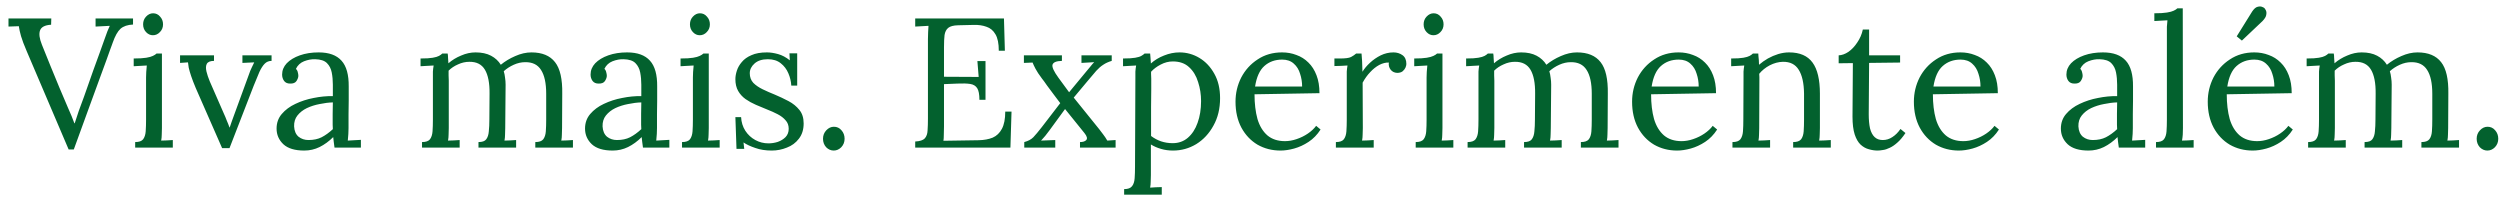 <svg width="271" height="22" viewBox="0 0 271 22" fill="none" xmlns="http://www.w3.org/2000/svg">
<path d="M7.44 16.2L2.9 5.56C2.607 4.88 2.4 4.333 2.28 3.92C2.16 3.493 2.08 3.133 2.04 2.84C1.853 2.853 1.667 2.86 1.48 2.86C1.293 2.86 1.107 2.867 0.92 2.88V2H5.56L5.54 2.68C4.873 2.72 4.473 2.927 4.34 3.3C4.207 3.66 4.273 4.173 4.54 4.84C4.86 5.627 5.167 6.387 5.46 7.12C5.753 7.853 6.08 8.647 6.44 9.5C6.76 10.247 7.067 10.967 7.36 11.66C7.667 12.34 7.9 12.907 8.06 13.36H8.1C8.247 12.893 8.393 12.447 8.54 12.02C8.7 11.593 8.887 11.087 9.1 10.5C9.5 9.38 9.833 8.433 10.1 7.66C10.38 6.887 10.62 6.227 10.82 5.68C11.02 5.133 11.187 4.667 11.32 4.28C11.44 3.933 11.547 3.64 11.64 3.4C11.733 3.16 11.82 2.96 11.9 2.8C11.647 2.813 11.393 2.827 11.14 2.84C10.887 2.853 10.627 2.867 10.36 2.88V2H14.42V2.66C13.833 2.687 13.38 2.84 13.06 3.12C12.753 3.4 12.473 3.9 12.22 4.62C12.193 4.687 12.16 4.78 12.12 4.9C12.08 5.007 12.013 5.187 11.92 5.44C11.827 5.693 11.693 6.067 11.52 6.56C11.347 7.04 11.107 7.693 10.8 8.52C10.507 9.347 10.127 10.387 9.66 11.64C9.207 12.893 8.653 14.413 8 16.2H7.44ZM14.653 15.4C15.067 15.4 15.353 15.3 15.513 15.1C15.673 14.887 15.767 14.6 15.793 14.24C15.82 13.867 15.833 13.44 15.833 12.96V8.4C15.833 8.187 15.84 7.987 15.853 7.8C15.867 7.6 15.887 7.367 15.913 7.1C15.673 7.113 15.433 7.127 15.193 7.14C14.967 7.153 14.733 7.167 14.493 7.18V6.34C15.08 6.34 15.533 6.313 15.853 6.26C16.173 6.207 16.413 6.14 16.573 6.06C16.747 5.98 16.88 5.893 16.973 5.8H17.553V13.88C17.553 14.147 17.547 14.387 17.533 14.6C17.533 14.8 17.513 15.013 17.473 15.24C17.687 15.227 17.893 15.22 18.093 15.22C18.307 15.207 18.52 15.193 18.733 15.18V16H14.653V15.4ZM16.573 3.82C16.293 3.82 16.047 3.707 15.833 3.48C15.62 3.253 15.513 2.973 15.513 2.64C15.513 2.307 15.62 2.027 15.833 1.8C16.06 1.56 16.313 1.44 16.593 1.44C16.9 1.44 17.153 1.56 17.353 1.8C17.567 2.027 17.673 2.307 17.673 2.64C17.673 2.973 17.56 3.253 17.333 3.48C17.12 3.707 16.867 3.82 16.573 3.82ZM24.078 16.06L21.218 9.54C21.005 9.033 20.838 8.6 20.718 8.24C20.598 7.88 20.512 7.58 20.458 7.34C20.418 7.1 20.392 6.907 20.378 6.76L19.518 6.82V6H23.198V6.6C22.798 6.6 22.538 6.707 22.418 6.92C22.312 7.12 22.298 7.393 22.378 7.74C22.458 8.073 22.578 8.433 22.738 8.82L24.278 12.34C24.385 12.567 24.485 12.807 24.578 13.06C24.685 13.3 24.785 13.553 24.878 13.82H24.898C24.965 13.62 25.038 13.407 25.118 13.18C25.212 12.953 25.292 12.733 25.358 12.52L26.958 8.14C27.065 7.82 27.178 7.54 27.298 7.3C27.418 7.06 27.505 6.88 27.558 6.76L26.278 6.82V6H29.438V6.6C29.145 6.6 28.898 6.7 28.698 6.9C28.498 7.1 28.305 7.4 28.118 7.8C27.945 8.2 27.738 8.7 27.498 9.3L24.878 16.06H24.078ZM36.261 16C36.221 15.773 36.194 15.573 36.181 15.4C36.167 15.227 36.147 15.047 36.121 14.86C35.667 15.313 35.174 15.673 34.641 15.94C34.121 16.193 33.567 16.32 32.981 16.32C31.967 16.32 31.214 16.093 30.721 15.64C30.227 15.173 29.981 14.607 29.981 13.94C29.981 13.327 30.167 12.8 30.541 12.36C30.927 11.907 31.421 11.54 32.021 11.26C32.634 10.967 33.294 10.753 34.001 10.62C34.721 10.473 35.414 10.407 36.081 10.42V9.18C36.081 8.713 36.041 8.273 35.961 7.86C35.881 7.447 35.707 7.107 35.441 6.84C35.174 6.573 34.747 6.433 34.161 6.42C33.774 6.407 33.374 6.48 32.961 6.64C32.561 6.8 32.267 7.073 32.081 7.46C32.187 7.567 32.254 7.693 32.281 7.84C32.321 7.973 32.341 8.1 32.341 8.22C32.341 8.38 32.274 8.567 32.141 8.78C32.007 8.98 31.774 9.073 31.441 9.06C31.161 9.06 30.947 8.967 30.801 8.78C30.654 8.58 30.581 8.347 30.581 8.08C30.581 7.627 30.747 7.22 31.081 6.86C31.427 6.5 31.901 6.213 32.501 6C33.101 5.787 33.781 5.68 34.541 5.68C35.661 5.68 36.487 5.98 37.021 6.58C37.554 7.167 37.814 8.1 37.801 9.38C37.801 9.873 37.801 10.373 37.801 10.88C37.801 11.373 37.794 11.873 37.781 12.38C37.781 12.873 37.781 13.373 37.781 13.88C37.781 14.093 37.774 14.307 37.761 14.52C37.747 14.733 37.727 14.973 37.701 15.24C37.941 15.227 38.174 15.213 38.401 15.2C38.641 15.187 38.881 15.173 39.121 15.16V16H36.261ZM36.081 11.1C35.627 11.113 35.147 11.173 34.641 11.28C34.147 11.373 33.687 11.52 33.261 11.72C32.847 11.92 32.507 12.187 32.241 12.52C31.987 12.84 31.867 13.233 31.881 13.7C31.907 14.193 32.067 14.567 32.361 14.82C32.667 15.06 33.027 15.18 33.441 15.18C33.987 15.18 34.461 15.08 34.861 14.88C35.274 14.667 35.681 14.373 36.081 14C36.067 13.853 36.061 13.693 36.061 13.52C36.061 13.347 36.061 13.167 36.061 12.98C36.061 12.913 36.061 12.7 36.061 12.34C36.074 11.98 36.081 11.567 36.081 11.1ZM45.747 16V15.4C46.16 15.4 46.447 15.3 46.607 15.1C46.767 14.887 46.861 14.6 46.887 14.24C46.914 13.867 46.927 13.44 46.927 12.96V8.4C46.927 8.187 46.927 7.973 46.927 7.76C46.941 7.547 46.967 7.327 47.007 7.1C46.767 7.113 46.527 7.127 46.287 7.14C46.06 7.153 45.827 7.167 45.587 7.18V6.34C46.174 6.34 46.614 6.313 46.907 6.26C47.214 6.207 47.441 6.14 47.587 6.06C47.734 5.98 47.854 5.893 47.947 5.8H48.527C48.554 5.933 48.567 6.087 48.567 6.26C48.581 6.433 48.594 6.633 48.607 6.86C49.007 6.513 49.467 6.233 49.987 6.02C50.507 5.793 51.027 5.68 51.547 5.68C52.214 5.68 52.774 5.8 53.227 6.04C53.681 6.28 54.034 6.607 54.287 7.02C54.74 6.647 55.261 6.333 55.847 6.08C56.447 5.813 57.034 5.68 57.607 5.68C58.767 5.68 59.62 6.033 60.167 6.74C60.714 7.433 60.974 8.573 60.947 10.16L60.927 13.88C60.927 14.147 60.92 14.387 60.907 14.6C60.907 14.8 60.887 15.013 60.847 15.24C61.06 15.227 61.267 15.22 61.467 15.22C61.681 15.207 61.894 15.193 62.107 15.18V16H58.027V15.4C58.441 15.4 58.727 15.3 58.887 15.1C59.047 14.887 59.141 14.6 59.167 14.24C59.194 13.867 59.207 13.44 59.207 12.96V10.16C59.207 9.013 59.02 8.153 58.647 7.58C58.287 7.007 57.714 6.727 56.927 6.74C56.514 6.74 56.1 6.833 55.687 7.02C55.274 7.207 54.914 7.44 54.607 7.72C54.674 7.933 54.721 8.167 54.747 8.42C54.787 8.66 54.807 8.913 54.807 9.18C54.794 9.953 54.787 10.733 54.787 11.52C54.787 12.307 54.781 13.093 54.767 13.88C54.767 14.147 54.761 14.387 54.747 14.6C54.747 14.8 54.727 15.013 54.687 15.24C54.901 15.227 55.107 15.22 55.307 15.22C55.52 15.207 55.734 15.193 55.947 15.18V16H51.867V15.4C52.281 15.4 52.56 15.3 52.707 15.1C52.867 14.887 52.961 14.6 52.987 14.24C53.027 13.867 53.047 13.44 53.047 12.96L53.067 10.16C53.081 9.013 52.914 8.147 52.567 7.56C52.221 6.973 51.654 6.687 50.867 6.7C50.454 6.7 50.047 6.793 49.647 6.98C49.247 7.153 48.907 7.38 48.627 7.66C48.627 7.82 48.627 7.993 48.627 8.18C48.641 8.353 48.647 8.54 48.647 8.74V13.88C48.647 14.147 48.641 14.387 48.627 14.6C48.627 14.8 48.607 15.013 48.567 15.24C48.781 15.227 48.987 15.22 49.187 15.22C49.401 15.207 49.614 15.193 49.827 15.18V16H45.747ZM69.698 16C69.658 15.773 69.632 15.573 69.618 15.4C69.605 15.227 69.585 15.047 69.558 14.86C69.105 15.313 68.612 15.673 68.078 15.94C67.558 16.193 67.005 16.32 66.418 16.32C65.405 16.32 64.652 16.093 64.158 15.64C63.665 15.173 63.418 14.607 63.418 13.94C63.418 13.327 63.605 12.8 63.978 12.36C64.365 11.907 64.858 11.54 65.458 11.26C66.072 10.967 66.732 10.753 67.438 10.62C68.158 10.473 68.852 10.407 69.518 10.42V9.18C69.518 8.713 69.478 8.273 69.398 7.86C69.318 7.447 69.145 7.107 68.878 6.84C68.612 6.573 68.185 6.433 67.598 6.42C67.212 6.407 66.812 6.48 66.398 6.64C65.998 6.8 65.705 7.073 65.518 7.46C65.625 7.567 65.692 7.693 65.718 7.84C65.758 7.973 65.778 8.1 65.778 8.22C65.778 8.38 65.712 8.567 65.578 8.78C65.445 8.98 65.212 9.073 64.878 9.06C64.598 9.06 64.385 8.967 64.238 8.78C64.092 8.58 64.018 8.347 64.018 8.08C64.018 7.627 64.185 7.22 64.518 6.86C64.865 6.5 65.338 6.213 65.938 6C66.538 5.787 67.218 5.68 67.978 5.68C69.098 5.68 69.925 5.98 70.458 6.58C70.992 7.167 71.252 8.1 71.238 9.38C71.238 9.873 71.238 10.373 71.238 10.88C71.238 11.373 71.232 11.873 71.218 12.38C71.218 12.873 71.218 13.373 71.218 13.88C71.218 14.093 71.212 14.307 71.198 14.52C71.185 14.733 71.165 14.973 71.138 15.24C71.378 15.227 71.612 15.213 71.838 15.2C72.078 15.187 72.318 15.173 72.558 15.16V16H69.698ZM69.518 11.1C69.065 11.113 68.585 11.173 68.078 11.28C67.585 11.373 67.125 11.52 66.698 11.72C66.285 11.92 65.945 12.187 65.678 12.52C65.425 12.84 65.305 13.233 65.318 13.7C65.345 14.193 65.505 14.567 65.798 14.82C66.105 15.06 66.465 15.18 66.878 15.18C67.425 15.18 67.898 15.08 68.298 14.88C68.712 14.667 69.118 14.373 69.518 14C69.505 13.853 69.498 13.693 69.498 13.52C69.498 13.347 69.498 13.167 69.498 12.98C69.498 12.913 69.498 12.7 69.498 12.34C69.512 11.98 69.518 11.567 69.518 11.1ZM73.931 15.4C74.344 15.4 74.631 15.3 74.791 15.1C74.951 14.887 75.044 14.6 75.071 14.24C75.097 13.867 75.111 13.44 75.111 12.96V8.4C75.111 8.187 75.117 7.987 75.131 7.8C75.144 7.6 75.164 7.367 75.191 7.1C74.951 7.113 74.711 7.127 74.471 7.14C74.244 7.153 74.011 7.167 73.771 7.18V6.34C74.357 6.34 74.811 6.313 75.131 6.26C75.451 6.207 75.691 6.14 75.851 6.06C76.024 5.98 76.157 5.893 76.251 5.8H76.831V13.88C76.831 14.147 76.824 14.387 76.811 14.6C76.811 14.8 76.791 15.013 76.751 15.24C76.964 15.227 77.171 15.22 77.371 15.22C77.584 15.207 77.797 15.193 78.011 15.18V16H73.931V15.4ZM75.851 3.82C75.571 3.82 75.324 3.707 75.111 3.48C74.897 3.253 74.791 2.973 74.791 2.64C74.791 2.307 74.897 2.027 75.111 1.8C75.337 1.56 75.591 1.44 75.871 1.44C76.177 1.44 76.431 1.56 76.631 1.8C76.844 2.027 76.951 2.307 76.951 2.64C76.951 2.973 76.837 3.253 76.611 3.48C76.397 3.707 76.144 3.82 75.851 3.82ZM83.656 16.32C82.989 16.32 82.396 16.227 81.876 16.04C81.356 15.867 80.929 15.667 80.596 15.44L80.676 16.14H79.836L79.716 12.7H80.336C80.362 13.247 80.516 13.74 80.796 14.18C81.076 14.607 81.436 14.94 81.876 15.18C82.316 15.42 82.789 15.54 83.296 15.54C83.642 15.54 83.982 15.487 84.316 15.38C84.649 15.26 84.929 15.087 85.156 14.86C85.382 14.62 85.496 14.32 85.496 13.96C85.496 13.587 85.382 13.28 85.156 13.04C84.942 12.787 84.656 12.567 84.296 12.38C83.936 12.193 83.549 12.02 83.136 11.86C82.736 11.7 82.336 11.533 81.936 11.36C81.536 11.187 81.162 10.98 80.816 10.74C80.482 10.5 80.216 10.207 80.016 9.86C79.816 9.513 79.716 9.087 79.716 8.58C79.716 8.3 79.769 7.993 79.876 7.66C79.982 7.327 80.162 7.013 80.416 6.72C80.669 6.413 81.016 6.167 81.456 5.98C81.896 5.78 82.456 5.68 83.136 5.68C83.496 5.68 83.896 5.74 84.336 5.86C84.776 5.98 85.202 6.207 85.616 6.54L85.576 5.78H86.416V9.28H85.776C85.749 8.813 85.642 8.367 85.456 7.94C85.269 7.5 84.996 7.14 84.636 6.86C84.276 6.567 83.809 6.42 83.236 6.42C82.622 6.42 82.142 6.573 81.796 6.88C81.449 7.187 81.276 7.54 81.276 7.94C81.276 8.353 81.402 8.7 81.656 8.98C81.922 9.247 82.262 9.48 82.676 9.68C83.089 9.88 83.529 10.073 83.996 10.26C84.502 10.473 84.996 10.707 85.476 10.96C85.956 11.213 86.349 11.533 86.656 11.92C86.962 12.293 87.116 12.78 87.116 13.38C87.116 14.047 86.942 14.6 86.596 15.04C86.262 15.48 85.829 15.8 85.296 16C84.776 16.213 84.229 16.32 83.656 16.32ZM90.374 16.32C90.067 16.32 89.794 16.2 89.554 15.96C89.327 15.707 89.214 15.4 89.214 15.04C89.214 14.68 89.334 14.373 89.574 14.12C89.814 13.867 90.087 13.74 90.394 13.74C90.727 13.74 91 13.867 91.214 14.12C91.44 14.373 91.554 14.68 91.554 15.04C91.554 15.4 91.434 15.707 91.194 15.96C90.954 16.2 90.68 16.32 90.374 16.32ZM106.169 10.82C106.169 10.233 106.089 9.813 105.929 9.56C105.769 9.307 105.516 9.153 105.169 9.1C104.823 9.047 104.363 9.033 103.789 9.06L102.329 9.12V13.7C102.329 14.06 102.323 14.367 102.309 14.62C102.309 14.873 102.296 15.087 102.269 15.26L106.089 15.2C106.676 15.187 107.183 15.093 107.609 14.92C108.036 14.733 108.369 14.413 108.609 13.96C108.849 13.507 108.969 12.887 108.969 12.1H109.649L109.529 16H99.209V15.34C99.716 15.313 100.063 15.2 100.249 15C100.436 14.787 100.536 14.5 100.549 14.14C100.576 13.767 100.589 13.347 100.589 12.88V4.24C100.589 3.973 100.596 3.72 100.609 3.48C100.623 3.227 100.636 3 100.649 2.8C100.409 2.813 100.169 2.827 99.929 2.84C99.689 2.853 99.449 2.867 99.209 2.88V2H108.829L108.929 5.5H108.269C108.269 4.713 108.149 4.12 107.909 3.72C107.669 3.307 107.343 3.033 106.929 2.9C106.529 2.753 106.076 2.687 105.569 2.7L103.849 2.74C103.356 2.753 103.003 2.847 102.789 3.02C102.576 3.193 102.443 3.453 102.389 3.8C102.349 4.133 102.329 4.573 102.329 5.12V8.32L106.089 8.34L105.949 6.62H106.829V10.82H106.169ZM111.031 16V15.4C111.444 15.293 111.771 15.12 112.011 14.88C112.251 14.627 112.557 14.26 112.931 13.78L114.931 11.18C114.744 10.927 114.517 10.627 114.251 10.28C113.984 9.92 113.731 9.58 113.491 9.26C113.264 8.927 113.084 8.68 112.951 8.52C112.631 8.093 112.397 7.74 112.251 7.46C112.104 7.18 111.997 6.953 111.931 6.78L110.991 6.82V6H115.111V6.6C114.511 6.613 114.171 6.753 114.091 7.02C114.024 7.273 114.237 7.74 114.731 8.42L115.891 10L117.711 7.8C117.911 7.56 118.077 7.36 118.211 7.2C118.344 7.027 118.477 6.873 118.611 6.74L117.231 6.82V6H120.511V6.6C120.151 6.707 119.844 6.847 119.591 7.02C119.337 7.18 119.084 7.4 118.831 7.68C118.591 7.947 118.291 8.3 117.931 8.74L116.391 10.58L119.151 14C119.297 14.2 119.444 14.393 119.591 14.58C119.737 14.767 119.884 14.987 120.031 15.24L120.931 15.18V16H117.071V15.4C117.391 15.4 117.617 15.327 117.751 15.18C117.897 15.02 117.831 14.767 117.551 14.42L115.451 11.82L113.771 14.12C113.571 14.387 113.417 14.587 113.311 14.72C113.204 14.853 113.051 15.027 112.851 15.24L114.391 15.18V16H111.031ZM121.856 21.1V20.5C122.27 20.5 122.556 20.393 122.716 20.18C122.876 19.98 122.97 19.693 122.996 19.32C123.023 18.96 123.036 18.54 123.036 18.06L123.076 8.4C123.076 8.187 123.076 7.973 123.076 7.76C123.09 7.547 123.116 7.327 123.156 7.1C122.916 7.113 122.676 7.127 122.436 7.14C122.21 7.153 121.976 7.167 121.736 7.18V6.34C122.323 6.34 122.763 6.313 123.056 6.26C123.363 6.207 123.583 6.14 123.716 6.06C123.863 5.98 123.983 5.893 124.076 5.8H124.676C124.69 5.933 124.703 6.093 124.716 6.28C124.73 6.453 124.743 6.653 124.756 6.88C125.156 6.52 125.63 6.233 126.176 6.02C126.736 5.793 127.296 5.68 127.856 5.68C128.63 5.68 129.35 5.88 130.016 6.28C130.683 6.68 131.223 7.253 131.636 8C132.05 8.733 132.256 9.613 132.256 10.64C132.256 11.773 132.016 12.767 131.536 13.62C131.07 14.473 130.45 15.14 129.676 15.62C128.903 16.087 128.063 16.32 127.156 16.32C126.69 16.32 126.256 16.26 125.856 16.14C125.47 16.033 125.103 15.873 124.756 15.66V18.98C124.756 19.247 124.75 19.48 124.736 19.68C124.736 19.893 124.716 20.113 124.676 20.34C124.89 20.327 125.096 20.313 125.296 20.3C125.51 20.3 125.723 20.293 125.936 20.28V21.1H121.856ZM127.116 15.52C127.756 15.52 128.303 15.327 128.756 14.94C129.223 14.54 129.576 14 129.816 13.32C130.07 12.627 130.196 11.84 130.196 10.96C130.196 10.24 130.09 9.553 129.876 8.9C129.676 8.233 129.35 7.693 128.896 7.28C128.456 6.867 127.87 6.66 127.136 6.66C126.683 6.66 126.243 6.773 125.816 7C125.403 7.213 125.056 7.473 124.776 7.78C124.776 7.833 124.776 7.913 124.776 8.02C124.79 8.113 124.796 8.287 124.796 8.54C124.796 8.78 124.796 9.147 124.796 9.64C124.796 10.12 124.79 10.773 124.776 11.6C124.776 12.427 124.776 13.473 124.776 14.74C125.11 14.993 125.47 15.187 125.856 15.32C126.256 15.453 126.676 15.52 127.116 15.52ZM138.81 16.32C137.89 16.32 137.057 16.107 136.31 15.68C135.577 15.24 134.997 14.627 134.57 13.84C134.143 13.04 133.93 12.1 133.93 11.02C133.93 10.087 134.137 9.213 134.55 8.4C134.977 7.587 135.57 6.933 136.33 6.44C137.09 5.933 137.97 5.68 138.97 5.68C139.53 5.68 140.05 5.773 140.53 5.96C141.023 6.133 141.457 6.407 141.83 6.78C142.203 7.14 142.497 7.6 142.71 8.16C142.923 8.707 143.03 9.353 143.03 10.1L135.99 10.22C135.99 11.233 136.097 12.127 136.31 12.9C136.537 13.66 136.897 14.253 137.39 14.68C137.883 15.093 138.517 15.3 139.29 15.3C139.703 15.3 140.123 15.227 140.55 15.08C140.99 14.933 141.397 14.733 141.77 14.48C142.143 14.227 142.443 13.947 142.67 13.64L143.15 14.04C142.79 14.6 142.357 15.047 141.85 15.38C141.343 15.713 140.823 15.953 140.29 16.1C139.757 16.247 139.263 16.32 138.81 16.32ZM136.05 9.38H141.15C141.15 8.9 141.077 8.44 140.93 8C140.797 7.547 140.57 7.18 140.25 6.9C139.93 6.607 139.51 6.46 138.99 6.46C138.217 6.46 137.57 6.693 137.05 7.16C136.543 7.613 136.21 8.353 136.05 9.38ZM144.81 15.4C145.223 15.4 145.51 15.3 145.67 15.1C145.83 14.887 145.923 14.6 145.95 14.24C145.976 13.867 145.99 13.44 145.99 12.96V8.4C145.99 8.187 145.99 7.973 145.99 7.76C146.003 7.547 146.03 7.327 146.07 7.1C145.83 7.113 145.59 7.127 145.35 7.14C145.123 7.14 144.89 7.147 144.65 7.16V6.34H145.27C145.843 6.34 146.236 6.287 146.45 6.18C146.676 6.06 146.863 5.933 147.01 5.8H147.59C147.616 6.013 147.636 6.28 147.65 6.6C147.663 6.907 147.676 7.3 147.69 7.78C147.89 7.447 148.163 7.12 148.51 6.8C148.856 6.48 149.243 6.213 149.67 6C150.11 5.787 150.57 5.68 151.05 5.68C151.423 5.68 151.75 5.78 152.03 5.98C152.31 6.18 152.45 6.5 152.45 6.94C152.45 7.047 152.416 7.18 152.35 7.34C152.283 7.487 152.176 7.62 152.03 7.74C151.883 7.847 151.69 7.9 151.45 7.9C151.156 7.887 150.923 7.773 150.75 7.56C150.576 7.333 150.51 7.073 150.55 6.78C150.216 6.767 149.87 6.853 149.51 7.04C149.163 7.227 148.836 7.487 148.53 7.82C148.223 8.14 147.95 8.52 147.71 8.96L147.73 13.88C147.73 14.147 147.723 14.387 147.71 14.6C147.71 14.8 147.69 15.013 147.65 15.24C147.863 15.227 148.07 15.22 148.27 15.22C148.483 15.207 148.696 15.193 148.91 15.18V16H144.81V15.4ZM153.462 15.4C153.875 15.4 154.162 15.3 154.322 15.1C154.482 14.887 154.575 14.6 154.602 14.24C154.629 13.867 154.642 13.44 154.642 12.96V8.4C154.642 8.187 154.649 7.987 154.662 7.8C154.675 7.6 154.695 7.367 154.722 7.1C154.482 7.113 154.242 7.127 154.002 7.14C153.775 7.153 153.542 7.167 153.302 7.18V6.34C153.889 6.34 154.342 6.313 154.662 6.26C154.982 6.207 155.222 6.14 155.382 6.06C155.555 5.98 155.689 5.893 155.782 5.8H156.362V13.88C156.362 14.147 156.355 14.387 156.342 14.6C156.342 14.8 156.322 15.013 156.282 15.24C156.495 15.227 156.702 15.22 156.902 15.22C157.115 15.207 157.329 15.193 157.542 15.18V16H153.462V15.4ZM155.382 3.82C155.102 3.82 154.855 3.707 154.642 3.48C154.429 3.253 154.322 2.973 154.322 2.64C154.322 2.307 154.429 2.027 154.642 1.8C154.869 1.56 155.122 1.44 155.402 1.44C155.709 1.44 155.962 1.56 156.162 1.8C156.375 2.027 156.482 2.307 156.482 2.64C156.482 2.973 156.369 3.253 156.142 3.48C155.929 3.707 155.675 3.82 155.382 3.82ZM159.087 16V15.4C159.5 15.4 159.787 15.3 159.947 15.1C160.107 14.887 160.2 14.6 160.227 14.24C160.254 13.867 160.267 13.44 160.267 12.96V8.4C160.267 8.187 160.267 7.973 160.267 7.76C160.28 7.547 160.307 7.327 160.347 7.1C160.107 7.113 159.867 7.127 159.627 7.14C159.4 7.153 159.167 7.167 158.927 7.18V6.34C159.514 6.34 159.954 6.313 160.247 6.26C160.554 6.207 160.78 6.14 160.927 6.06C161.074 5.98 161.194 5.893 161.287 5.8H161.867C161.894 5.933 161.907 6.087 161.907 6.26C161.92 6.433 161.934 6.633 161.947 6.86C162.347 6.513 162.807 6.233 163.327 6.02C163.847 5.793 164.367 5.68 164.887 5.68C165.554 5.68 166.114 5.8 166.567 6.04C167.02 6.28 167.374 6.607 167.627 7.02C168.08 6.647 168.6 6.333 169.187 6.08C169.787 5.813 170.374 5.68 170.947 5.68C172.107 5.68 172.96 6.033 173.507 6.74C174.054 7.433 174.314 8.573 174.287 10.16L174.267 13.88C174.267 14.147 174.26 14.387 174.247 14.6C174.247 14.8 174.227 15.013 174.187 15.24C174.4 15.227 174.607 15.22 174.807 15.22C175.02 15.207 175.234 15.193 175.447 15.18V16H171.367V15.4C171.78 15.4 172.067 15.3 172.227 15.1C172.387 14.887 172.48 14.6 172.507 14.24C172.534 13.867 172.547 13.44 172.547 12.96V10.16C172.547 9.013 172.36 8.153 171.987 7.58C171.627 7.007 171.054 6.727 170.267 6.74C169.854 6.74 169.44 6.833 169.027 7.02C168.614 7.207 168.254 7.44 167.947 7.72C168.014 7.933 168.06 8.167 168.087 8.42C168.127 8.66 168.147 8.913 168.147 9.18C168.134 9.953 168.127 10.733 168.127 11.52C168.127 12.307 168.12 13.093 168.107 13.88C168.107 14.147 168.1 14.387 168.087 14.6C168.087 14.8 168.067 15.013 168.027 15.24C168.24 15.227 168.447 15.22 168.647 15.22C168.86 15.207 169.074 15.193 169.287 15.18V16H165.207V15.4C165.62 15.4 165.9 15.3 166.047 15.1C166.207 14.887 166.3 14.6 166.327 14.24C166.367 13.867 166.387 13.44 166.387 12.96L166.407 10.16C166.42 9.013 166.254 8.147 165.907 7.56C165.56 6.973 164.994 6.687 164.207 6.7C163.794 6.7 163.387 6.793 162.987 6.98C162.587 7.153 162.247 7.38 161.967 7.66C161.967 7.82 161.967 7.993 161.967 8.18C161.98 8.353 161.987 8.54 161.987 8.74V13.88C161.987 14.147 161.98 14.387 161.967 14.6C161.967 14.8 161.947 15.013 161.907 15.24C162.12 15.227 162.327 15.22 162.527 15.22C162.74 15.207 162.954 15.193 163.167 15.18V16H159.087ZM181.798 16.32C180.878 16.32 180.045 16.107 179.298 15.68C178.565 15.24 177.985 14.627 177.558 13.84C177.131 13.04 176.918 12.1 176.918 11.02C176.918 10.087 177.125 9.213 177.538 8.4C177.965 7.587 178.558 6.933 179.318 6.44C180.078 5.933 180.958 5.68 181.958 5.68C182.518 5.68 183.038 5.773 183.518 5.96C184.011 6.133 184.445 6.407 184.818 6.78C185.191 7.14 185.485 7.6 185.698 8.16C185.911 8.707 186.018 9.353 186.018 10.1L178.978 10.22C178.978 11.233 179.085 12.127 179.298 12.9C179.525 13.66 179.885 14.253 180.378 14.68C180.871 15.093 181.505 15.3 182.278 15.3C182.691 15.3 183.111 15.227 183.538 15.08C183.978 14.933 184.385 14.733 184.758 14.48C185.131 14.227 185.431 13.947 185.658 13.64L186.138 14.04C185.778 14.6 185.345 15.047 184.838 15.38C184.331 15.713 183.811 15.953 183.278 16.1C182.745 16.247 182.251 16.32 181.798 16.32ZM179.038 9.38H184.138C184.138 8.9 184.065 8.44 183.918 8C183.785 7.547 183.558 7.18 183.238 6.9C182.918 6.607 182.498 6.46 181.978 6.46C181.205 6.46 180.558 6.693 180.038 7.16C179.531 7.613 179.198 8.353 179.038 9.38ZM187.798 16V15.4C188.211 15.4 188.498 15.3 188.658 15.1C188.818 14.887 188.911 14.6 188.938 14.24C188.965 13.867 188.978 13.44 188.978 12.96L188.998 8.4C188.998 8.187 188.998 7.973 188.998 7.76C189.011 7.547 189.038 7.327 189.078 7.1C188.838 7.113 188.598 7.127 188.358 7.14C188.131 7.153 187.898 7.167 187.658 7.18V6.34C188.245 6.34 188.685 6.313 188.978 6.26C189.285 6.207 189.511 6.14 189.658 6.06C189.805 5.98 189.925 5.893 190.018 5.8H190.598C190.611 5.893 190.618 6 190.618 6.12C190.631 6.24 190.645 6.373 190.658 6.52C190.671 6.667 190.678 6.833 190.678 7.02C190.971 6.767 191.291 6.54 191.638 6.34C191.998 6.14 192.371 5.98 192.758 5.86C193.158 5.74 193.551 5.68 193.938 5.68C195.098 5.68 195.945 6.047 196.478 6.78C197.011 7.5 197.278 8.627 197.278 10.16V13.88C197.278 14.147 197.271 14.387 197.258 14.6C197.258 14.8 197.238 15.013 197.198 15.24C197.411 15.227 197.618 15.22 197.818 15.22C198.031 15.207 198.245 15.193 198.458 15.18V16H194.378V15.4C194.791 15.4 195.078 15.3 195.238 15.1C195.398 14.887 195.491 14.6 195.518 14.24C195.545 13.867 195.558 13.44 195.558 12.96V10.16C195.545 9.013 195.351 8.147 194.978 7.56C194.618 6.973 194.045 6.687 193.258 6.7C192.778 6.713 192.305 6.84 191.838 7.08C191.385 7.32 191.005 7.627 190.698 8C190.711 8.107 190.718 8.227 190.718 8.36C190.718 8.493 190.718 8.633 190.718 8.78L190.698 13.88C190.698 14.147 190.691 14.387 190.678 14.6C190.678 14.8 190.658 15.013 190.618 15.24C190.831 15.227 191.038 15.22 191.238 15.22C191.451 15.207 191.665 15.193 191.878 15.18V16H187.798ZM203.531 16.32C203.224 16.32 202.911 16.273 202.591 16.18C202.271 16.1 201.971 15.933 201.691 15.68C201.424 15.427 201.211 15.06 201.051 14.58C200.891 14.087 200.811 13.44 200.811 12.64L200.851 6.84L199.311 6.86V6C199.657 5.987 200.011 5.86 200.371 5.62C200.731 5.367 201.051 5.027 201.331 4.6C201.624 4.173 201.824 3.707 201.931 3.2H202.611V6H205.971V6.78L202.611 6.82L202.571 12.38C202.571 12.98 202.617 13.493 202.711 13.92C202.817 14.333 202.984 14.647 203.211 14.86C203.437 15.073 203.731 15.18 204.091 15.18C204.464 15.18 204.811 15.073 205.131 14.86C205.464 14.647 205.757 14.353 206.011 13.98L206.551 14.42C206.257 14.86 205.964 15.207 205.671 15.46C205.391 15.713 205.117 15.9 204.851 16.02C204.584 16.153 204.337 16.233 204.111 16.26C203.884 16.3 203.691 16.32 203.531 16.32ZM212.345 16.32C211.425 16.32 210.592 16.107 209.845 15.68C209.112 15.24 208.532 14.627 208.105 13.84C207.678 13.04 207.465 12.1 207.465 11.02C207.465 10.087 207.672 9.213 208.085 8.4C208.512 7.587 209.105 6.933 209.865 6.44C210.625 5.933 211.505 5.68 212.505 5.68C213.065 5.68 213.585 5.773 214.065 5.96C214.558 6.133 214.992 6.407 215.365 6.78C215.738 7.14 216.032 7.6 216.245 8.16C216.458 8.707 216.565 9.353 216.565 10.1L209.525 10.22C209.525 11.233 209.632 12.127 209.845 12.9C210.072 13.66 210.432 14.253 210.925 14.68C211.418 15.093 212.052 15.3 212.825 15.3C213.238 15.3 213.658 15.227 214.085 15.08C214.525 14.933 214.932 14.733 215.305 14.48C215.678 14.227 215.978 13.947 216.205 13.64L216.685 14.04C216.325 14.6 215.892 15.047 215.385 15.38C214.878 15.713 214.358 15.953 213.825 16.1C213.292 16.247 212.798 16.32 212.345 16.32ZM209.585 9.38H214.685C214.685 8.9 214.612 8.44 214.465 8C214.332 7.547 214.105 7.18 213.785 6.9C213.465 6.607 213.045 6.46 212.525 6.46C211.752 6.46 211.105 6.693 210.585 7.16C210.078 7.613 209.745 8.353 209.585 9.38ZM229.679 16C229.639 15.773 229.612 15.573 229.599 15.4C229.585 15.227 229.565 15.047 229.539 14.86C229.085 15.313 228.592 15.673 228.059 15.94C227.539 16.193 226.985 16.32 226.399 16.32C225.385 16.32 224.632 16.093 224.139 15.64C223.645 15.173 223.399 14.607 223.399 13.94C223.399 13.327 223.585 12.8 223.959 12.36C224.345 11.907 224.839 11.54 225.439 11.26C226.052 10.967 226.712 10.753 227.419 10.62C228.139 10.473 228.832 10.407 229.499 10.42V9.18C229.499 8.713 229.459 8.273 229.379 7.86C229.299 7.447 229.125 7.107 228.859 6.84C228.592 6.573 228.165 6.433 227.579 6.42C227.192 6.407 226.792 6.48 226.379 6.64C225.979 6.8 225.685 7.073 225.499 7.46C225.605 7.567 225.672 7.693 225.699 7.84C225.739 7.973 225.759 8.1 225.759 8.22C225.759 8.38 225.692 8.567 225.559 8.78C225.425 8.98 225.192 9.073 224.859 9.06C224.579 9.06 224.365 8.967 224.219 8.78C224.072 8.58 223.999 8.347 223.999 8.08C223.999 7.627 224.165 7.22 224.499 6.86C224.845 6.5 225.319 6.213 225.919 6C226.519 5.787 227.199 5.68 227.959 5.68C229.079 5.68 229.905 5.98 230.439 6.58C230.972 7.167 231.232 8.1 231.219 9.38C231.219 9.873 231.219 10.373 231.219 10.88C231.219 11.373 231.212 11.873 231.199 12.38C231.199 12.873 231.199 13.373 231.199 13.88C231.199 14.093 231.192 14.307 231.179 14.52C231.165 14.733 231.145 14.973 231.119 15.24C231.359 15.227 231.592 15.213 231.819 15.2C232.059 15.187 232.299 15.173 232.539 15.16V16H229.679ZM229.499 11.1C229.045 11.113 228.565 11.173 228.059 11.28C227.565 11.373 227.105 11.52 226.679 11.72C226.265 11.92 225.925 12.187 225.659 12.52C225.405 12.84 225.285 13.233 225.299 13.7C225.325 14.193 225.485 14.567 225.779 14.82C226.085 15.06 226.445 15.18 226.859 15.18C227.405 15.18 227.879 15.08 228.279 14.88C228.692 14.667 229.099 14.373 229.499 14C229.485 13.853 229.479 13.693 229.479 13.52C229.479 13.347 229.479 13.167 229.479 12.98C229.479 12.913 229.479 12.7 229.479 12.34C229.492 11.98 229.499 11.567 229.499 11.1ZM233.711 15.4C234.125 15.4 234.411 15.3 234.571 15.1C234.731 14.887 234.825 14.6 234.851 14.24C234.878 13.867 234.891 13.44 234.891 12.96V3.5C234.891 3.287 234.891 3.087 234.891 2.9C234.905 2.7 234.925 2.467 234.951 2.2C234.711 2.213 234.471 2.227 234.231 2.24C234.005 2.253 233.771 2.267 233.531 2.28V1.44C234.118 1.44 234.571 1.413 234.891 1.36C235.225 1.307 235.471 1.24 235.631 1.16C235.805 1.08 235.938 0.993 236.031 0.9H236.611L236.631 13.88C236.631 14.147 236.625 14.387 236.611 14.6C236.598 14.8 236.571 15.013 236.531 15.24C236.745 15.227 236.951 15.22 237.151 15.22C237.365 15.207 237.578 15.193 237.791 15.18V16H233.711V15.4ZM244.2 16.32C243.28 16.32 242.447 16.107 241.7 15.68C240.967 15.24 240.387 14.627 239.96 13.84C239.534 13.04 239.32 12.1 239.32 11.02C239.32 10.087 239.527 9.213 239.94 8.4C240.367 7.587 240.96 6.933 241.72 6.44C242.48 5.933 243.36 5.68 244.36 5.68C244.92 5.68 245.44 5.773 245.92 5.96C246.414 6.133 246.847 6.407 247.22 6.78C247.594 7.14 247.887 7.6 248.1 8.16C248.314 8.707 248.42 9.353 248.42 10.1L241.38 10.22C241.38 11.233 241.487 12.127 241.7 12.9C241.927 13.66 242.287 14.253 242.78 14.68C243.274 15.093 243.907 15.3 244.68 15.3C245.094 15.3 245.514 15.227 245.94 15.08C246.38 14.933 246.787 14.733 247.16 14.48C247.534 14.227 247.834 13.947 248.06 13.64L248.54 14.04C248.18 14.6 247.747 15.047 247.24 15.38C246.734 15.713 246.214 15.953 245.68 16.1C245.147 16.247 244.654 16.32 244.2 16.32ZM241.44 9.38H246.54C246.54 8.9 246.467 8.44 246.32 8C246.187 7.547 245.96 7.18 245.64 6.9C245.32 6.607 244.9 6.46 244.38 6.46C243.607 6.46 242.96 6.693 242.44 7.16C241.934 7.613 241.6 8.353 241.44 9.38ZM243.02 4.4L242.46 3.94L244.14 1.24C244.34 0.947 244.534 0.78 244.72 0.74C244.907 0.687 245.067 0.687 245.2 0.74C245.334 0.793 245.414 0.833 245.44 0.86C245.494 0.9 245.554 0.987 245.62 1.12C245.687 1.253 245.7 1.42 245.66 1.62C245.634 1.807 245.5 2.027 245.26 2.28L243.02 4.4ZM250.2 16V15.4C250.614 15.4 250.9 15.3 251.06 15.1C251.22 14.887 251.314 14.6 251.34 14.24C251.367 13.867 251.38 13.44 251.38 12.96V8.4C251.38 8.187 251.38 7.973 251.38 7.76C251.394 7.547 251.42 7.327 251.46 7.1C251.22 7.113 250.98 7.127 250.74 7.14C250.514 7.153 250.28 7.167 250.04 7.18V6.34C250.627 6.34 251.067 6.313 251.36 6.26C251.667 6.207 251.894 6.14 252.04 6.06C252.187 5.98 252.307 5.893 252.4 5.8H252.98C253.007 5.933 253.02 6.087 253.02 6.26C253.034 6.433 253.047 6.633 253.06 6.86C253.46 6.513 253.92 6.233 254.44 6.02C254.96 5.793 255.48 5.68 256 5.68C256.667 5.68 257.227 5.8 257.68 6.04C258.134 6.28 258.487 6.607 258.74 7.02C259.194 6.647 259.714 6.333 260.3 6.08C260.9 5.813 261.487 5.68 262.06 5.68C263.22 5.68 264.074 6.033 264.62 6.74C265.167 7.433 265.427 8.573 265.4 10.16L265.38 13.88C265.38 14.147 265.374 14.387 265.36 14.6C265.36 14.8 265.34 15.013 265.3 15.24C265.514 15.227 265.72 15.22 265.92 15.22C266.134 15.207 266.347 15.193 266.56 15.18V16H262.48V15.4C262.894 15.4 263.18 15.3 263.34 15.1C263.5 14.887 263.594 14.6 263.62 14.24C263.647 13.867 263.66 13.44 263.66 12.96V10.16C263.66 9.013 263.474 8.153 263.1 7.58C262.74 7.007 262.167 6.727 261.38 6.74C260.967 6.74 260.554 6.833 260.14 7.02C259.727 7.207 259.367 7.44 259.06 7.72C259.127 7.933 259.174 8.167 259.2 8.42C259.24 8.66 259.26 8.913 259.26 9.18C259.247 9.953 259.24 10.733 259.24 11.52C259.24 12.307 259.234 13.093 259.22 13.88C259.22 14.147 259.214 14.387 259.2 14.6C259.2 14.8 259.18 15.013 259.14 15.24C259.354 15.227 259.56 15.22 259.76 15.22C259.974 15.207 260.187 15.193 260.4 15.18V16H256.32V15.4C256.734 15.4 257.014 15.3 257.16 15.1C257.32 14.887 257.414 14.6 257.44 14.24C257.48 13.867 257.5 13.44 257.5 12.96L257.52 10.16C257.534 9.013 257.367 8.147 257.02 7.56C256.674 6.973 256.107 6.687 255.32 6.7C254.907 6.7 254.5 6.793 254.1 6.98C253.7 7.153 253.36 7.38 253.08 7.66C253.08 7.82 253.08 7.993 253.08 8.18C253.094 8.353 253.1 8.54 253.1 8.74V13.88C253.1 14.147 253.094 14.387 253.08 14.6C253.08 14.8 253.06 15.013 253.02 15.24C253.234 15.227 253.44 15.22 253.64 15.22C253.854 15.207 254.067 15.193 254.28 15.18V16H250.2ZM269.631 16.32C269.325 16.32 269.051 16.2 268.811 15.96C268.585 15.707 268.471 15.4 268.471 15.04C268.471 14.68 268.591 14.373 268.831 14.12C269.071 13.867 269.345 13.74 269.651 13.74C269.985 13.74 270.258 13.867 270.471 14.12C270.698 14.373 270.811 14.68 270.811 15.04C270.811 15.4 270.691 15.707 270.451 15.96C270.211 16.2 269.938 16.32 269.631 16.32Z" fill="#03612E"/>
</svg>
